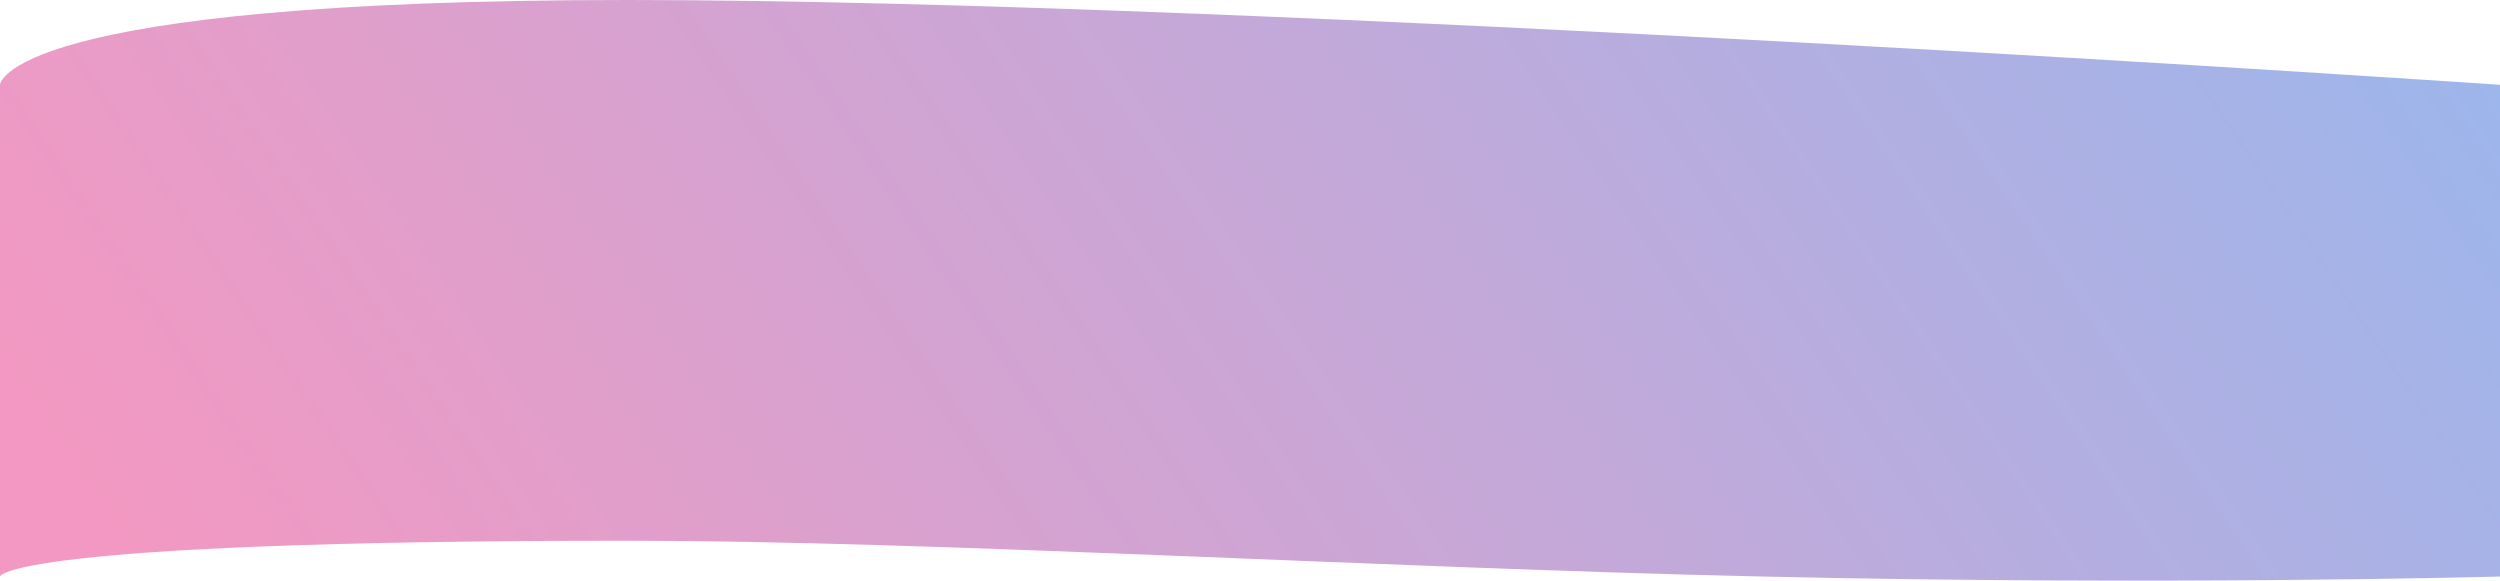 <svg xmlns="http://www.w3.org/2000/svg" xmlns:xlink="http://www.w3.org/1999/xlink" width="1070" height="248.51" viewBox="0 0 1070 248.51"><defs><style>.a{opacity:0.404;fill:url(#a);}</style><linearGradient id="a" x1="-0.01" y1="0.61" x2="1.049" y2="0.443" gradientUnits="objectBoundingBox"><stop offset="0" stop-color="#e20067"/><stop offset="1" stop-color="#0b4acf"/></linearGradient></defs><path class="a" d="M0,3.138S1.244-33.151,268.744-33.151,1070,3.138,1070,3.138V213.606s-141.838,3.944-315.82,0c-163.846-3.714-355.966-15.33-485.436-15.33C1.244,198.276,0,213.606,0,213.606Z" transform="translate(0 33.151)"/></svg>